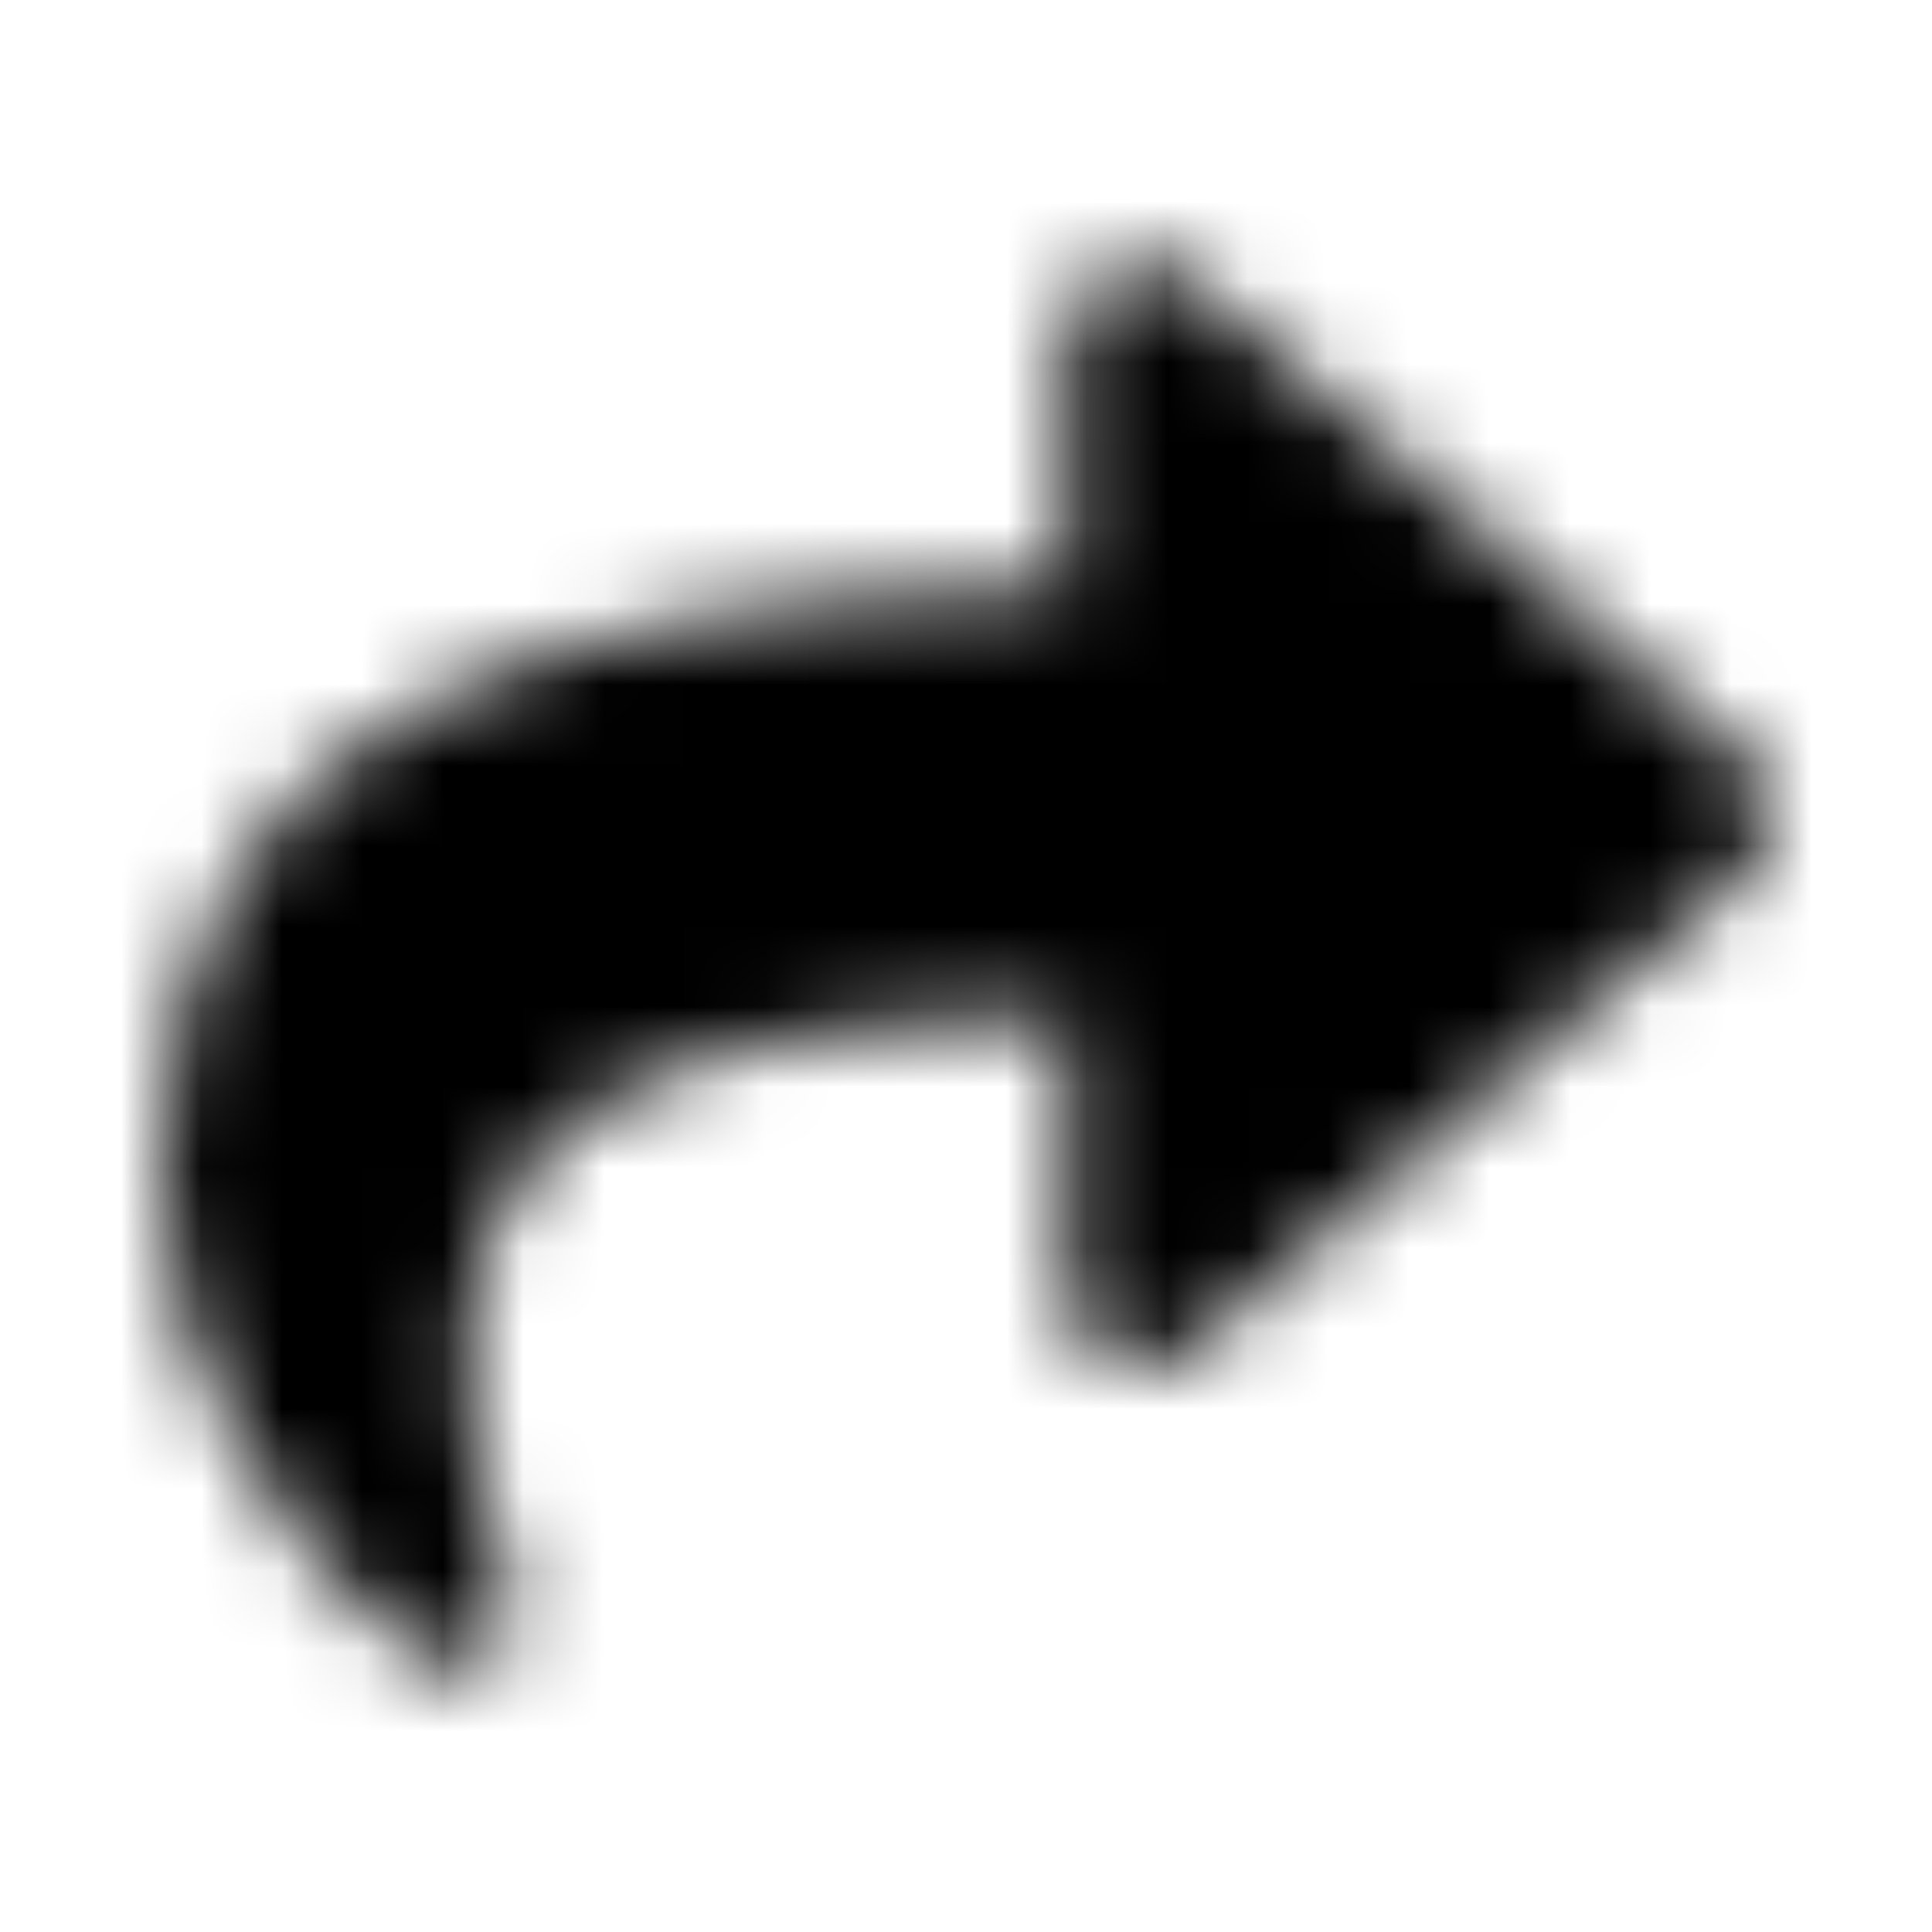 <?xml version="1.0" encoding="UTF-8"?>
<svg width="24px" height="24px" viewBox="0 0 24 24" version="1.1" xmlns="http://www.w3.org/2000/svg" xmlns:xlink="http://www.w3.org/1999/xlink">
    <!-- Generator: Sketch 52.5 (67469) - http://www.bohemiancoding.com/sketch -->
    <title>share</title>
    <desc>Created with Sketch.</desc>
    <defs>
        <path d="M21.675,9.415 L14.8,3.479 C14.198,2.959 13.25,3.381 13.25,4.188 L13.25,7.315 C6.975,7.387 2,8.645 2,14.591 C2,16.991 3.546,19.369 5.255,20.612 C5.789,21 6.549,20.513 6.352,19.884 C4.581,14.219 7.192,12.715 13.25,12.628 L13.25,16.062 C13.25,16.871 14.199,17.291 14.8,16.772 L21.675,10.835 C22.108,10.461 22.108,9.789 21.675,9.415 Z" id="path-1"></path>
    </defs>
    <g id="share" stroke="none" stroke-width="1" fill="none" fill-rule="evenodd">
        <mask id="mask-2" fill="white">
            <use xlink:href="#path-1"></use>
        </mask>
        <g></g>
        <g id="🎨-color" mask="url(#mask-2)" fill="#000000">
            <rect id="🎨-Color" x="0" y="0" width="24" height="24"></rect>
        </g>
    </g>
</svg>
